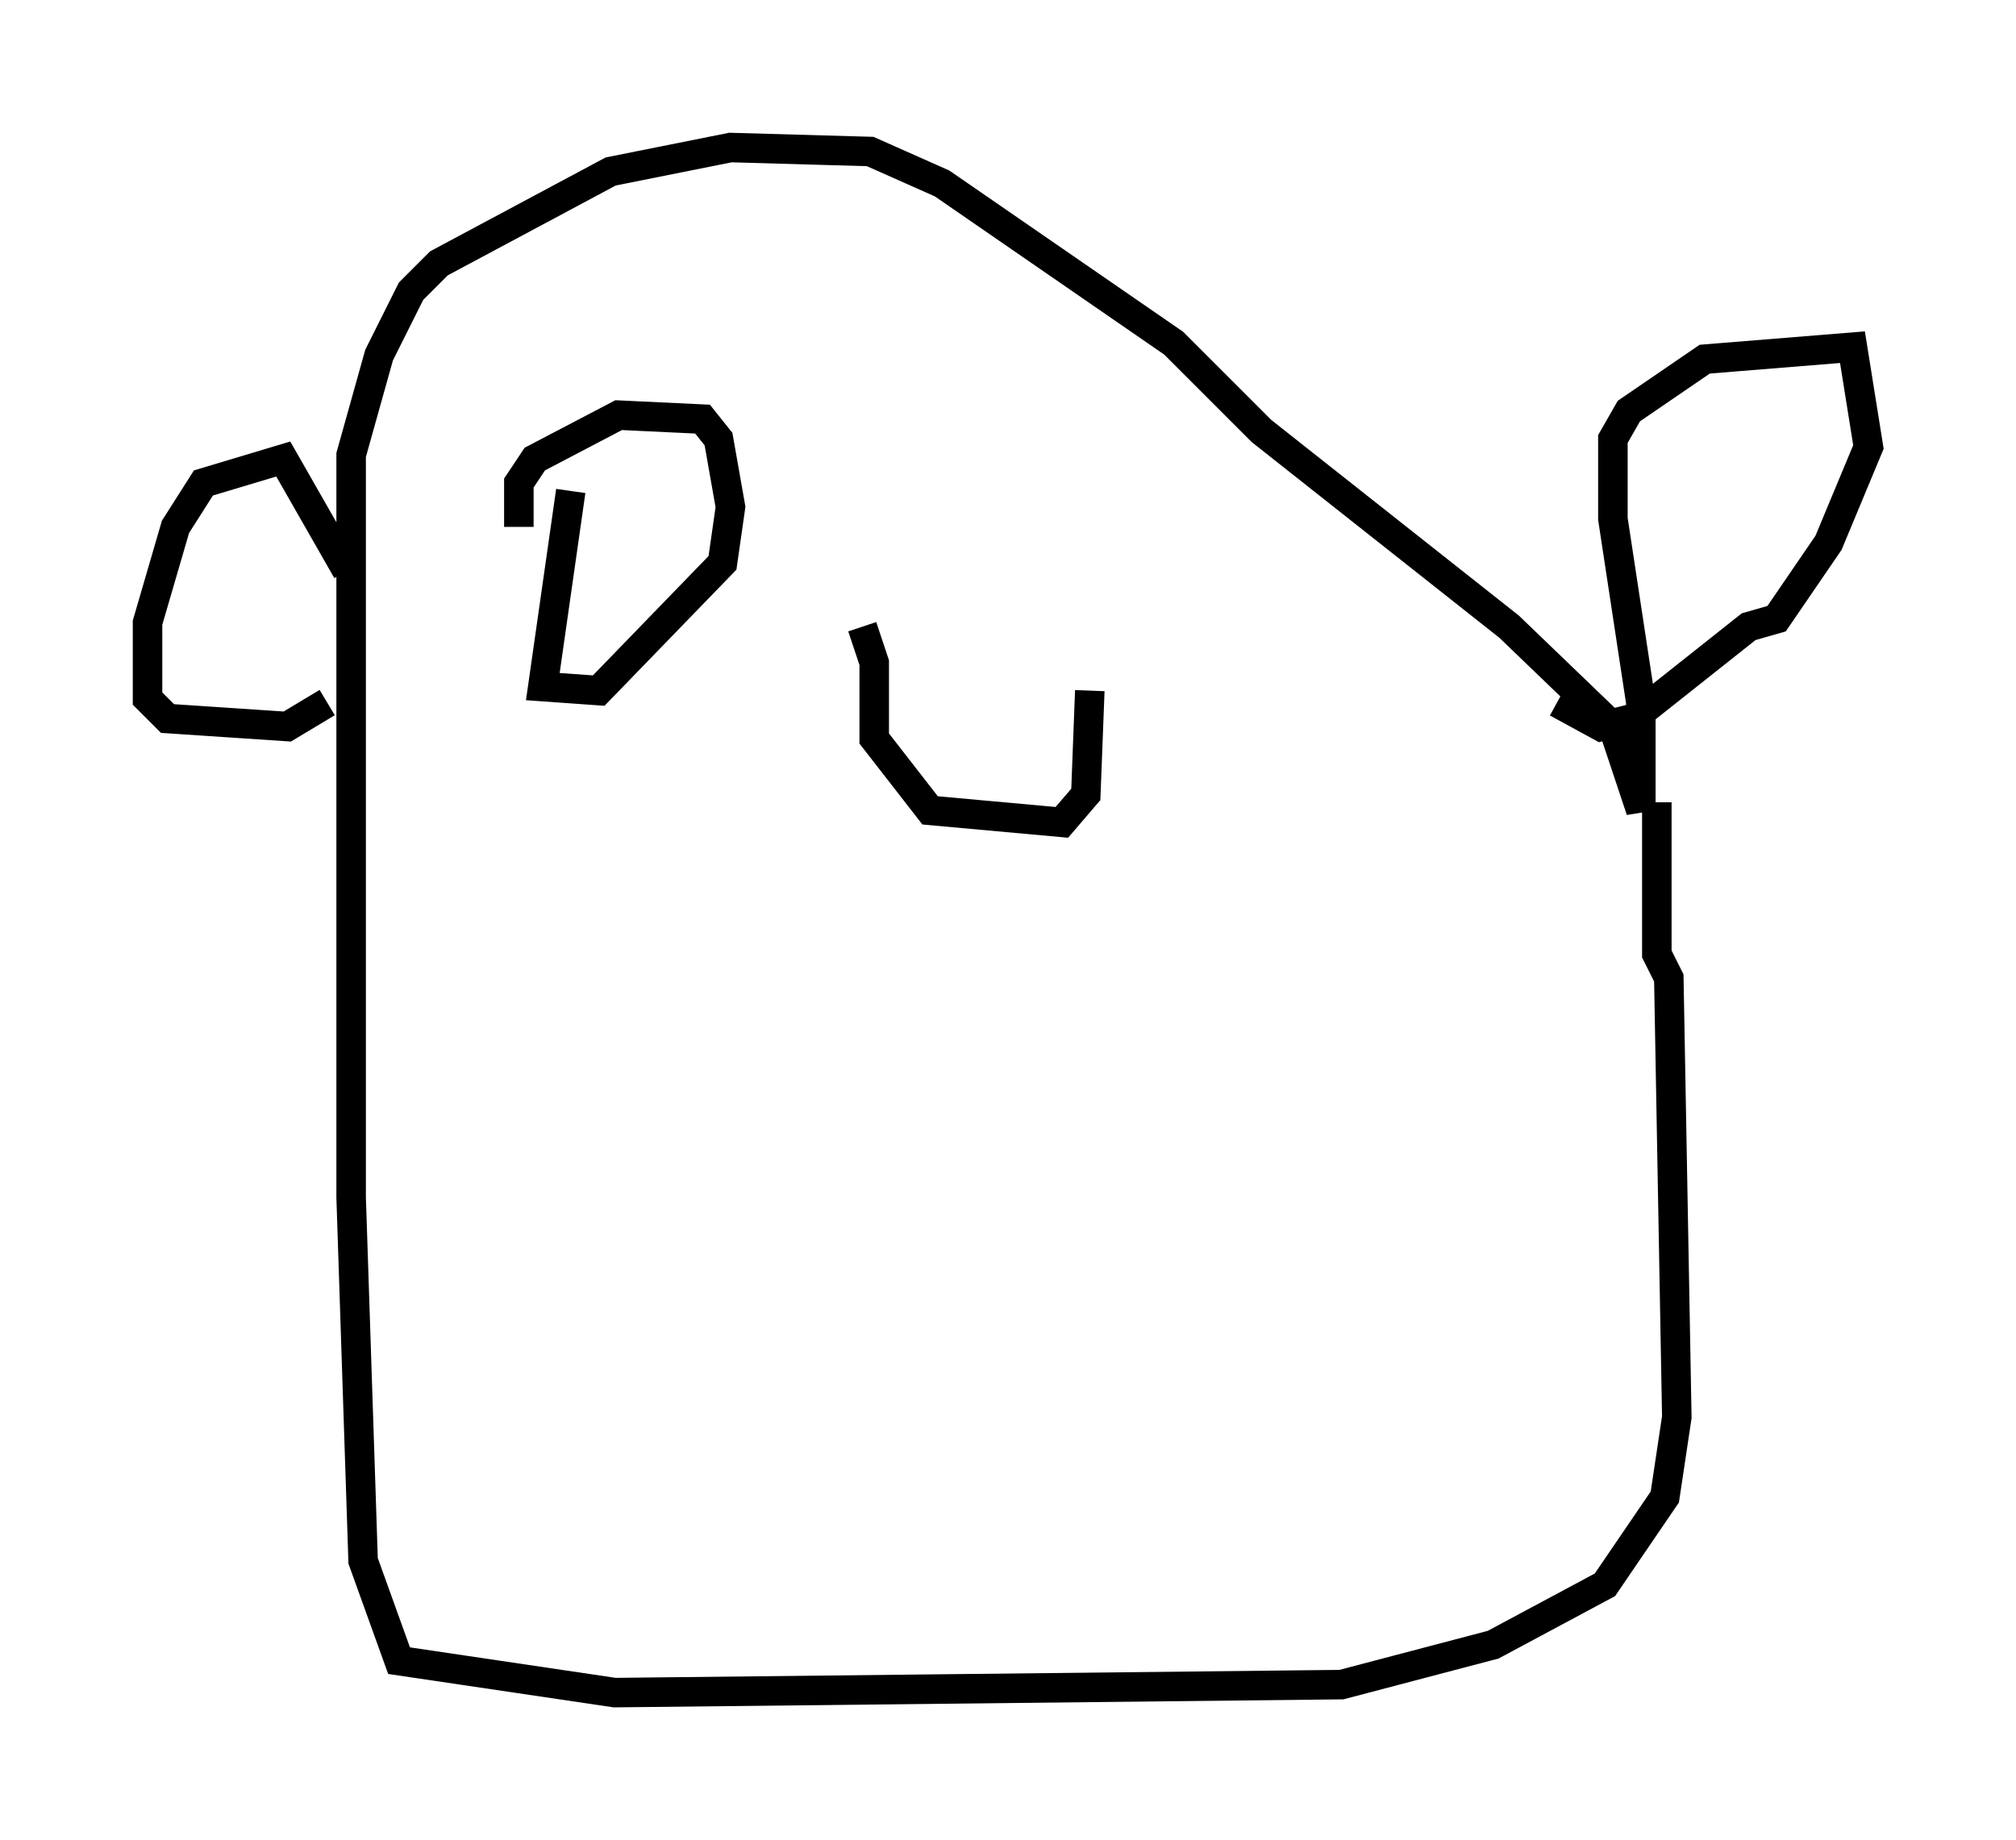 <?xml version="1.0" encoding="utf-8" ?>
<svg baseProfile="full" height="62.368" version="1.1" width="68.321" xmlns="http://www.w3.org/2000/svg" xmlns:ev="http://www.w3.org/2001/xml-events" xmlns:xlink="http://www.w3.org/1999/xlink"><defs /><rect fill="white" height="62.368" width="68.321" x="0" y="0" /><path d="M55.608, 25.027 m0.541, 2.165 l0.0, 5.142 0.406, 0.812 l0.271, 14.885 -0.406, 2.706 l-2.03, 2.977 -3.789, 2.03 l-5.142, 1.353 -24.628, 0.271 l-7.307, -1.083 -1.218, -3.383 l-0.406, -12.314 0.0, -25.169 l0.947, -3.383 1.083, -2.165 l0.947, -0.947 5.819, -3.112 l4.059, -0.812 4.736, 0.135 l2.436, 1.083 7.848, 5.413 l2.977, 2.977 8.39, 6.631 l3.518, 3.383 0.947, 2.842 l0.0, -3.654 -0.947, -6.225 l0.0, -2.706 0.541, -0.947 l2.571, -1.759 5.007, -0.406 l0.541, 3.383 -1.353, 3.248 l-1.759, 2.571 -0.947, 0.271 l-3.924, 3.112 -1.083, 0.271 l-1.488, -0.812 m-41.001, -4.465 l-2.165, -3.789 -2.706, 0.812 l-0.947, 1.488 -0.947, 3.248 l0.0, 2.571 0.677, 0.677 l4.059, 0.271 1.353, -0.812 m8.254, -7.172 l-0.947, 6.631 1.894, 0.135 l4.195, -4.33 0.271, -1.894 l-0.406, -2.3 -0.541, -0.677 l-2.842, -0.135 -2.842, 1.488 l-0.541, 0.812 0.0, 1.488 m11.637, 3.383 l0.406, 1.218 0.0, 2.571 l1.894, 2.436 4.465, 0.406 l0.812, -0.947 0.135, -3.518 " fill="none" stroke="black" stroke-width="1" /></svg>